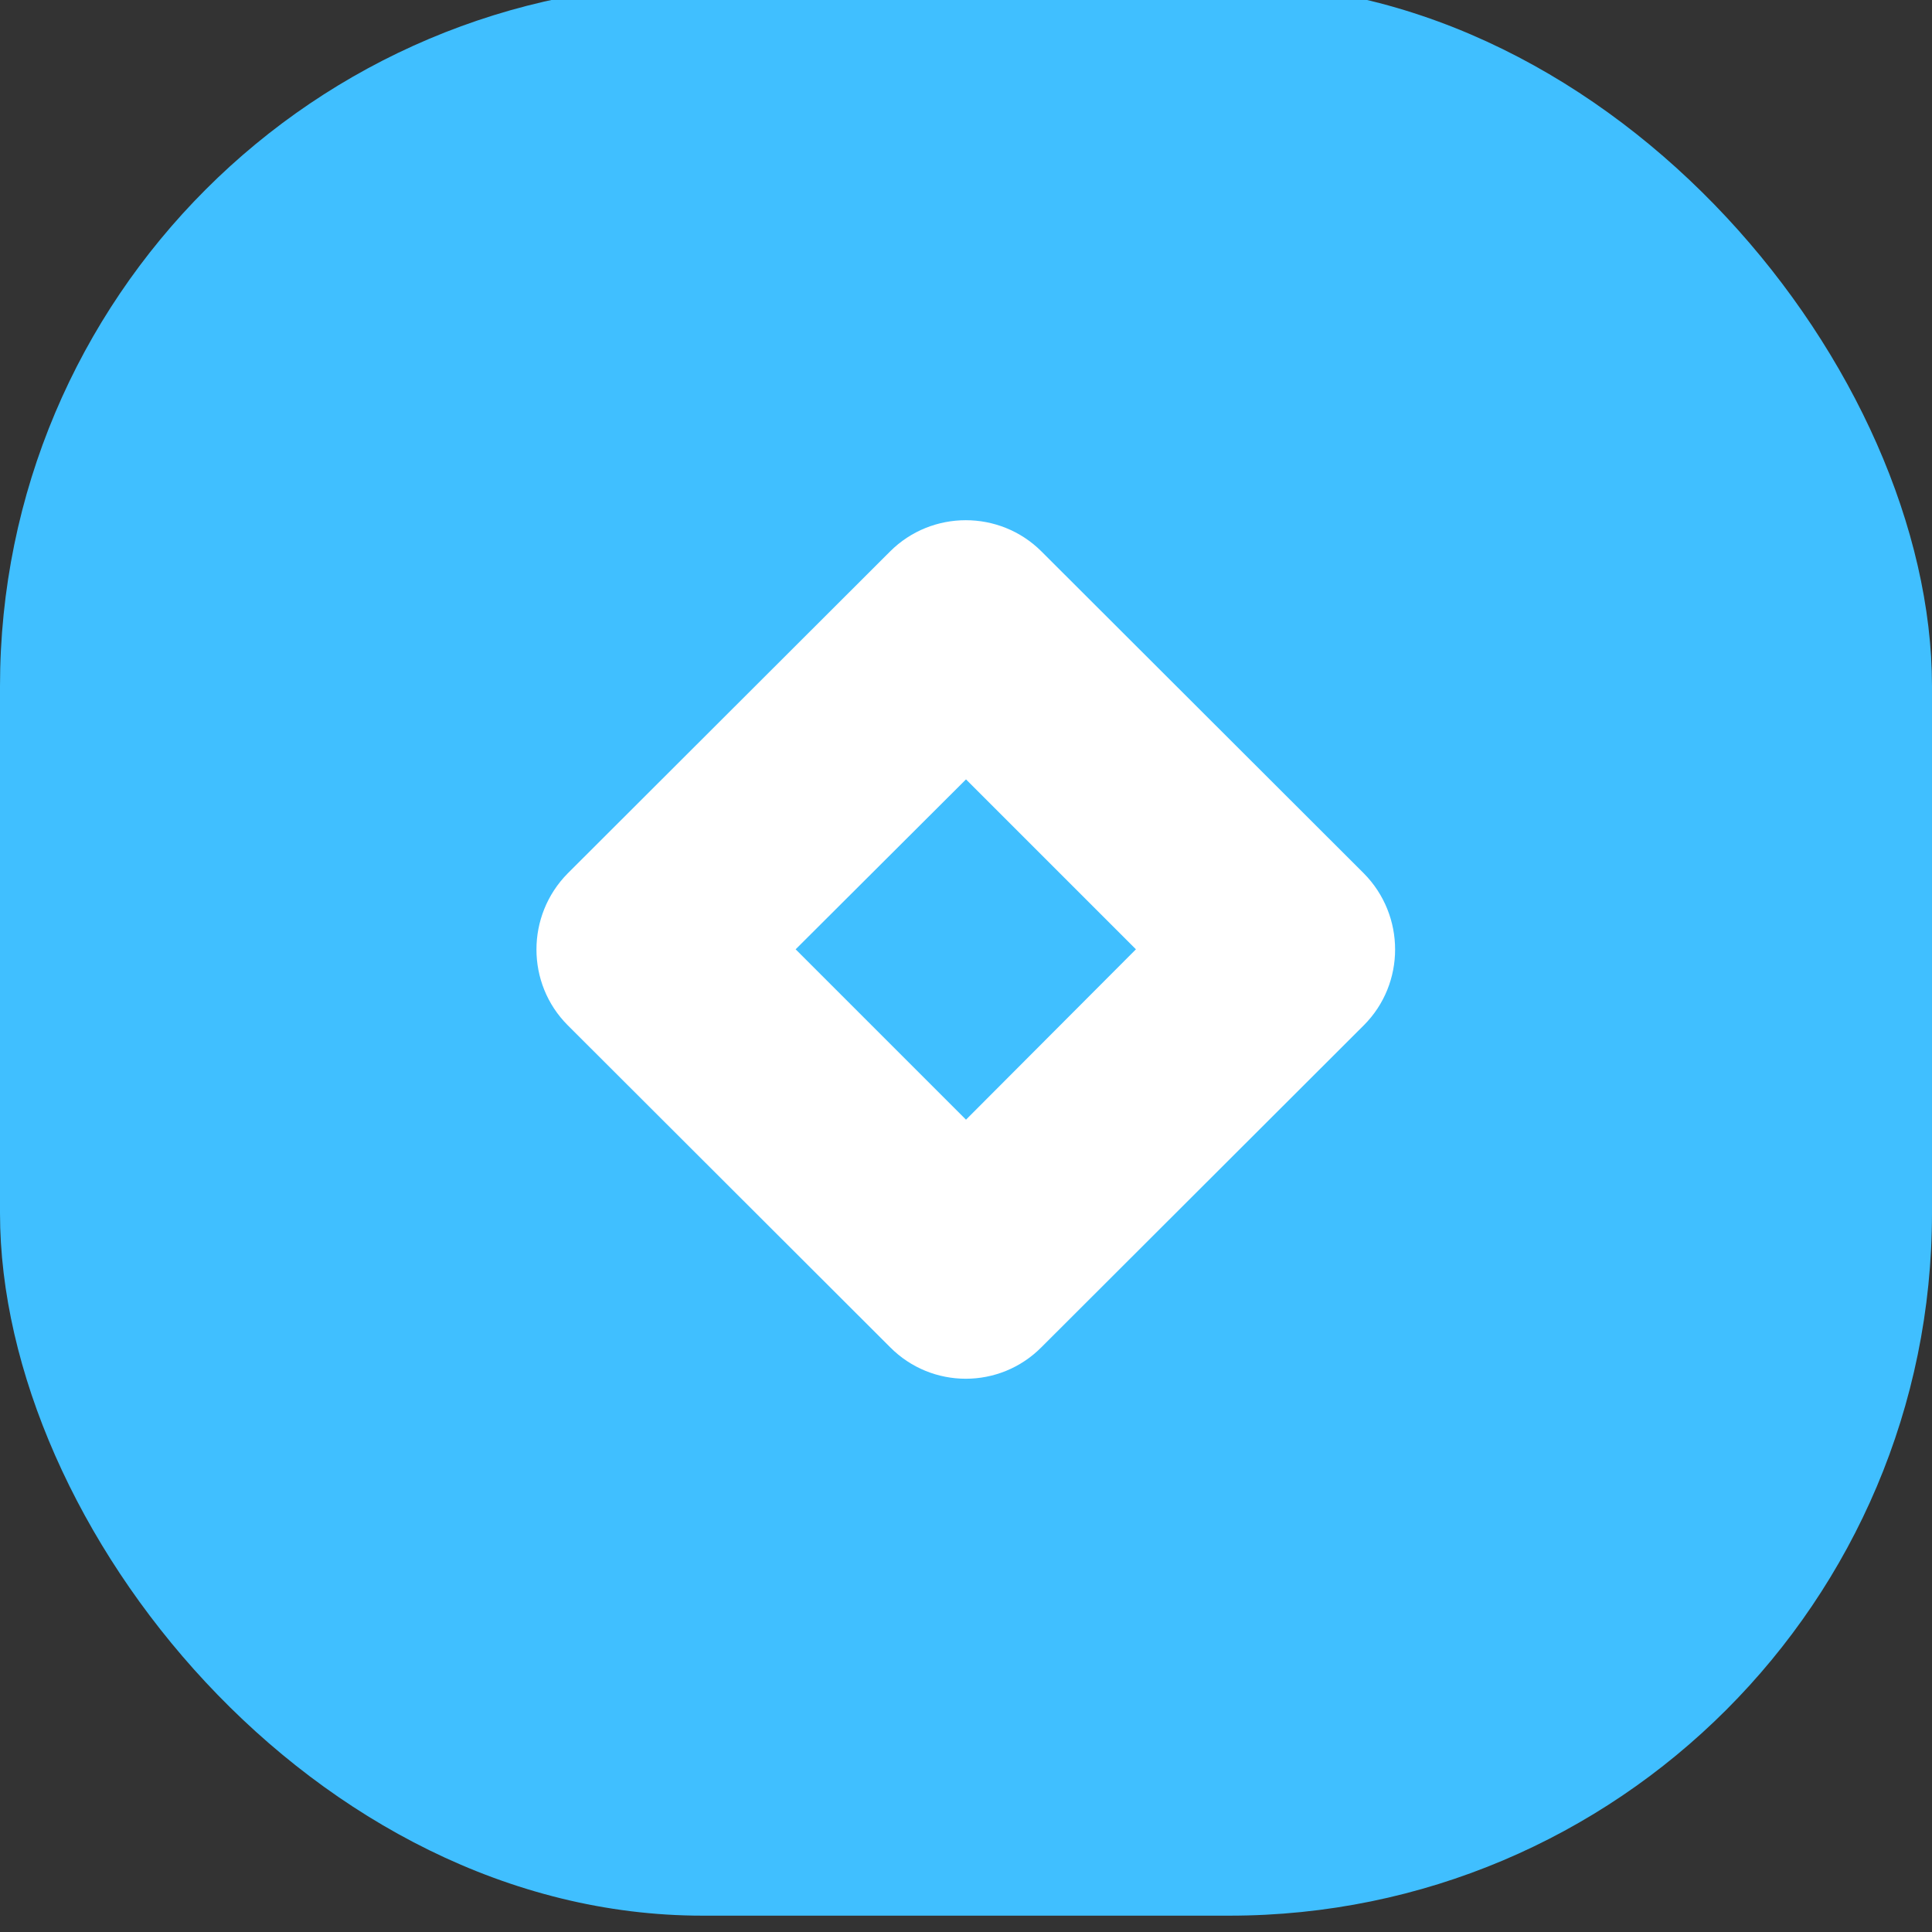 <svg width="44" height="44" viewBox="0 0 44 44" fill="none" xmlns="http://www.w3.org/2000/svg" xmlns:xlink="http://www.w3.org/1999/xlink">
	<rect x="0" y="0" width="44" height="44" fill="#333333" stroke="none"/>
	<desc>
			Created with Pixso.
	</desc>
	<defs/>
	<rect id="Rectangle 383" y="-0.372" rx="16" width="44" height="44" fill="#40BFFF" fill-opacity="1"/>
	<path id="Vector 40 (Stroke)" d="M31.06 19.89C32.01 20.85 32.01 22.4 31.06 23.35L23.72 30.68C22.77 31.64 21.22 31.64 20.27 30.68L12.93 23.35C11.98 22.4 11.98 20.85 12.93 19.89L20.27 12.56C21.22 11.61 22.77 11.61 23.72 12.56L31.06 19.89ZM22 17.75L18.12 21.62L22 25.5L25.87 21.62L22 17.75Z" fill="#FFFFFF" fill-opacity="1" fill-rule="evenodd"/>
</svg>
